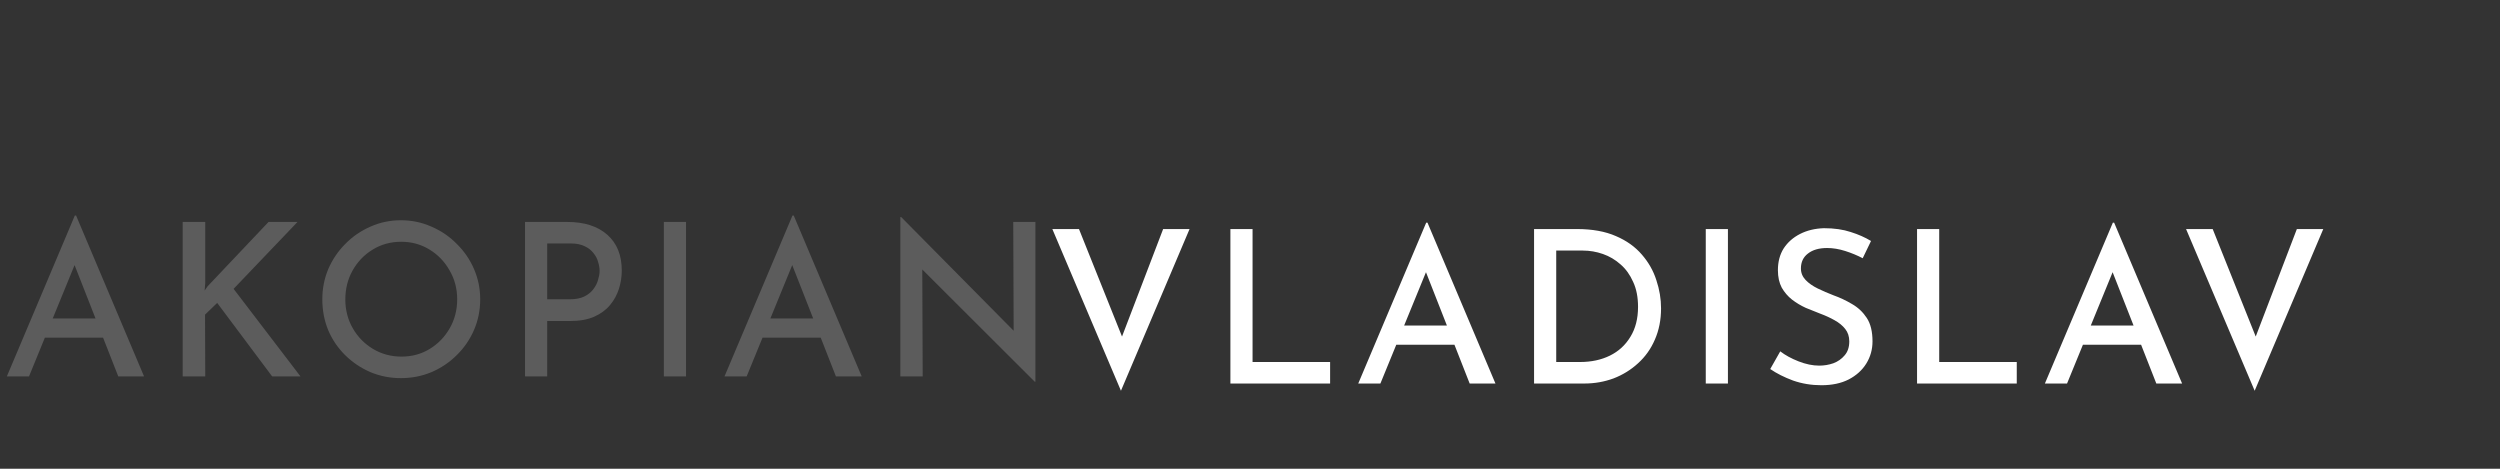 <svg width="352" height="66" viewBox="0 0 352 66" fill="none" xmlns="http://www.w3.org/2000/svg">
<rect x="0" y="0" width="352" height="66" fill="#333333" stroke="none"/>
<path d="M151.92 32.25L158.97 49.86L157.17 49.5L163.77 32.25H167.49L157.83 55.02L148.17 32.25H151.92ZM173.24 32.25H176.36V50.97H187.28V54H173.24V32.25ZM191.24 54L200.81 31.35H200.99L210.56 54H206.93L199.97 36.27L202.22 34.8L194.36 54H191.24ZM197.03 45.84H204.83L205.91 48.54H196.1L197.03 45.84ZM215.996 54V32.25H222.026C224.186 32.25 226.016 32.58 227.516 33.24C229.016 33.88 230.236 34.75 231.176 35.85C232.116 36.93 232.796 38.13 233.216 39.45C233.656 40.77 233.876 42.09 233.876 43.41C233.876 45.03 233.586 46.5 233.006 47.82C232.446 49.12 231.656 50.23 230.636 51.15C229.636 52.07 228.486 52.78 227.186 53.28C225.886 53.76 224.516 54 223.076 54H215.996ZM219.116 50.97H222.476C224.056 50.97 225.456 50.67 226.676 50.07C227.896 49.47 228.856 48.59 229.556 47.43C230.276 46.27 230.636 44.86 230.636 43.2C230.636 41.84 230.406 40.67 229.946 39.69C229.506 38.69 228.916 37.87 228.176 37.23C227.436 36.57 226.606 36.08 225.686 35.76C224.766 35.44 223.826 35.28 222.866 35.28H219.116V50.97ZM240.172 32.25H243.292V54H240.172V32.25ZM262.269 36.36C261.509 35.96 260.689 35.62 259.809 35.34C258.929 35.06 258.079 34.92 257.259 34.92C256.119 34.92 255.219 35.18 254.559 35.7C253.899 36.2 253.569 36.9 253.569 37.8C253.569 38.42 253.789 38.96 254.229 39.42C254.669 39.88 255.239 40.28 255.939 40.62C256.639 40.96 257.379 41.28 258.159 41.58C259.059 41.9 259.929 42.31 260.769 42.81C261.609 43.29 262.299 43.94 262.839 44.76C263.379 45.58 263.649 46.68 263.649 48.06C263.649 49.2 263.359 50.24 262.779 51.18C262.199 52.12 261.369 52.87 260.289 53.43C259.229 53.97 257.949 54.24 256.449 54.24C255.049 54.24 253.719 54.02 252.459 53.58C251.219 53.12 250.149 52.58 249.249 51.96L250.659 49.47C251.359 50.01 252.219 50.48 253.239 50.88C254.259 51.28 255.229 51.48 256.149 51.48C256.829 51.48 257.489 51.37 258.129 51.15C258.769 50.91 259.299 50.54 259.719 50.04C260.159 49.54 260.379 48.88 260.379 48.06C260.379 47.38 260.189 46.8 259.809 46.32C259.429 45.84 258.929 45.43 258.309 45.09C257.709 44.75 257.059 44.45 256.359 44.19C255.679 43.93 254.979 43.65 254.259 43.35C253.559 43.03 252.909 42.64 252.309 42.18C251.729 41.72 251.249 41.16 250.869 40.5C250.509 39.82 250.329 39 250.329 38.04C250.329 36.86 250.599 35.84 251.139 34.98C251.699 34.12 252.469 33.44 253.449 32.94C254.429 32.44 255.549 32.17 256.809 32.13C258.249 32.13 259.509 32.31 260.589 32.67C261.669 33.01 262.619 33.43 263.439 33.93L262.269 36.36ZM269.92 32.25H273.04V50.97H283.96V54H269.92V32.25ZM287.92 54L297.49 31.35H297.67L307.24 54H303.61L296.65 36.27L298.9 34.8L291.04 54H287.92ZM293.71 45.84H301.51L302.59 48.54H292.78L293.71 45.84ZM311.547 32.25L318.597 49.86L316.797 49.5L323.397 32.25H327.117L317.457 55.02L307.797 32.25H311.547Z" fill="white"/>
<path d="M0.964 53L10.534 30.35H10.714L20.284 53H16.654L9.694 35.27L11.944 33.8L4.084 53H0.964ZM6.754 44.84H14.554L15.634 47.54H5.824L6.754 44.84ZM28.9 39.83L28.81 40.91L29.23 40.31L37.81 31.25H41.89L32.89 40.67L42.31 53H38.32L30.58 42.65L28.87 44.3L28.9 53H25.72V31.25H28.9V39.83ZM45.382 42.14C45.382 40.64 45.662 39.22 46.222 37.88C46.802 36.54 47.602 35.36 48.622 34.34C49.642 33.3 50.822 32.49 52.162 31.91C53.502 31.31 54.932 31.01 56.452 31.01C57.972 31.01 59.402 31.31 60.742 31.91C62.102 32.49 63.292 33.3 64.312 34.34C65.352 35.36 66.162 36.54 66.742 37.88C67.322 39.22 67.612 40.64 67.612 42.14C67.612 43.68 67.322 45.12 66.742 46.46C66.162 47.8 65.352 48.98 64.312 50C63.292 51.02 62.102 51.82 60.742 52.4C59.402 52.96 57.972 53.24 56.452 53.24C54.932 53.24 53.502 52.96 52.162 52.4C50.822 51.82 49.642 51.03 48.622 50.03C47.602 49.03 46.802 47.86 46.222 46.52C45.662 45.16 45.382 43.7 45.382 42.14ZM48.622 42.17C48.622 43.65 48.972 45 49.672 46.22C50.372 47.44 51.322 48.41 52.522 49.13C53.722 49.85 55.062 50.21 56.542 50.21C58.002 50.21 59.322 49.85 60.502 49.13C61.682 48.41 62.622 47.44 63.322 46.22C64.022 45 64.372 43.64 64.372 42.14C64.372 40.64 64.012 39.28 63.292 38.06C62.592 36.82 61.642 35.84 60.442 35.12C59.262 34.4 57.942 34.04 56.482 34.04C55.002 34.04 53.662 34.41 52.462 35.15C51.282 35.87 50.342 36.85 49.642 38.09C48.962 39.31 48.622 40.67 48.622 42.17ZM79.865 31.25C82.265 31.25 84.145 31.85 85.505 33.05C86.865 34.25 87.545 35.93 87.545 38.09C87.545 38.95 87.415 39.8 87.155 40.64C86.895 41.48 86.475 42.25 85.895 42.95C85.335 43.63 84.585 44.18 83.645 44.6C82.725 45 81.595 45.2 80.255 45.2H77.045V53H73.925V31.25H79.865ZM80.225 42.14C81.045 42.14 81.725 42.01 82.265 41.75C82.825 41.47 83.255 41.12 83.555 40.7C83.875 40.28 84.095 39.84 84.215 39.38C84.355 38.92 84.425 38.51 84.425 38.15C84.425 37.75 84.355 37.33 84.215 36.89C84.095 36.43 83.875 36.01 83.555 35.63C83.255 35.23 82.845 34.91 82.325 34.67C81.805 34.41 81.155 34.28 80.375 34.28H77.045V42.14H80.225ZM93.472 31.25H96.592V53H93.472V31.25ZM102.009 53L111.579 30.35H111.759L121.329 53H117.699L110.739 35.27L112.989 33.8L105.129 53H102.009ZM107.799 44.84H115.599L116.679 47.54H106.869L107.799 44.84ZM145.695 53.75L128.925 37.01L129.855 37.31L129.915 53H126.765V30.56H126.885L143.445 47.3L142.725 47.12L142.665 31.25H145.785V53.75H145.695Z" fill="#5C5C5C"/>
</svg>
